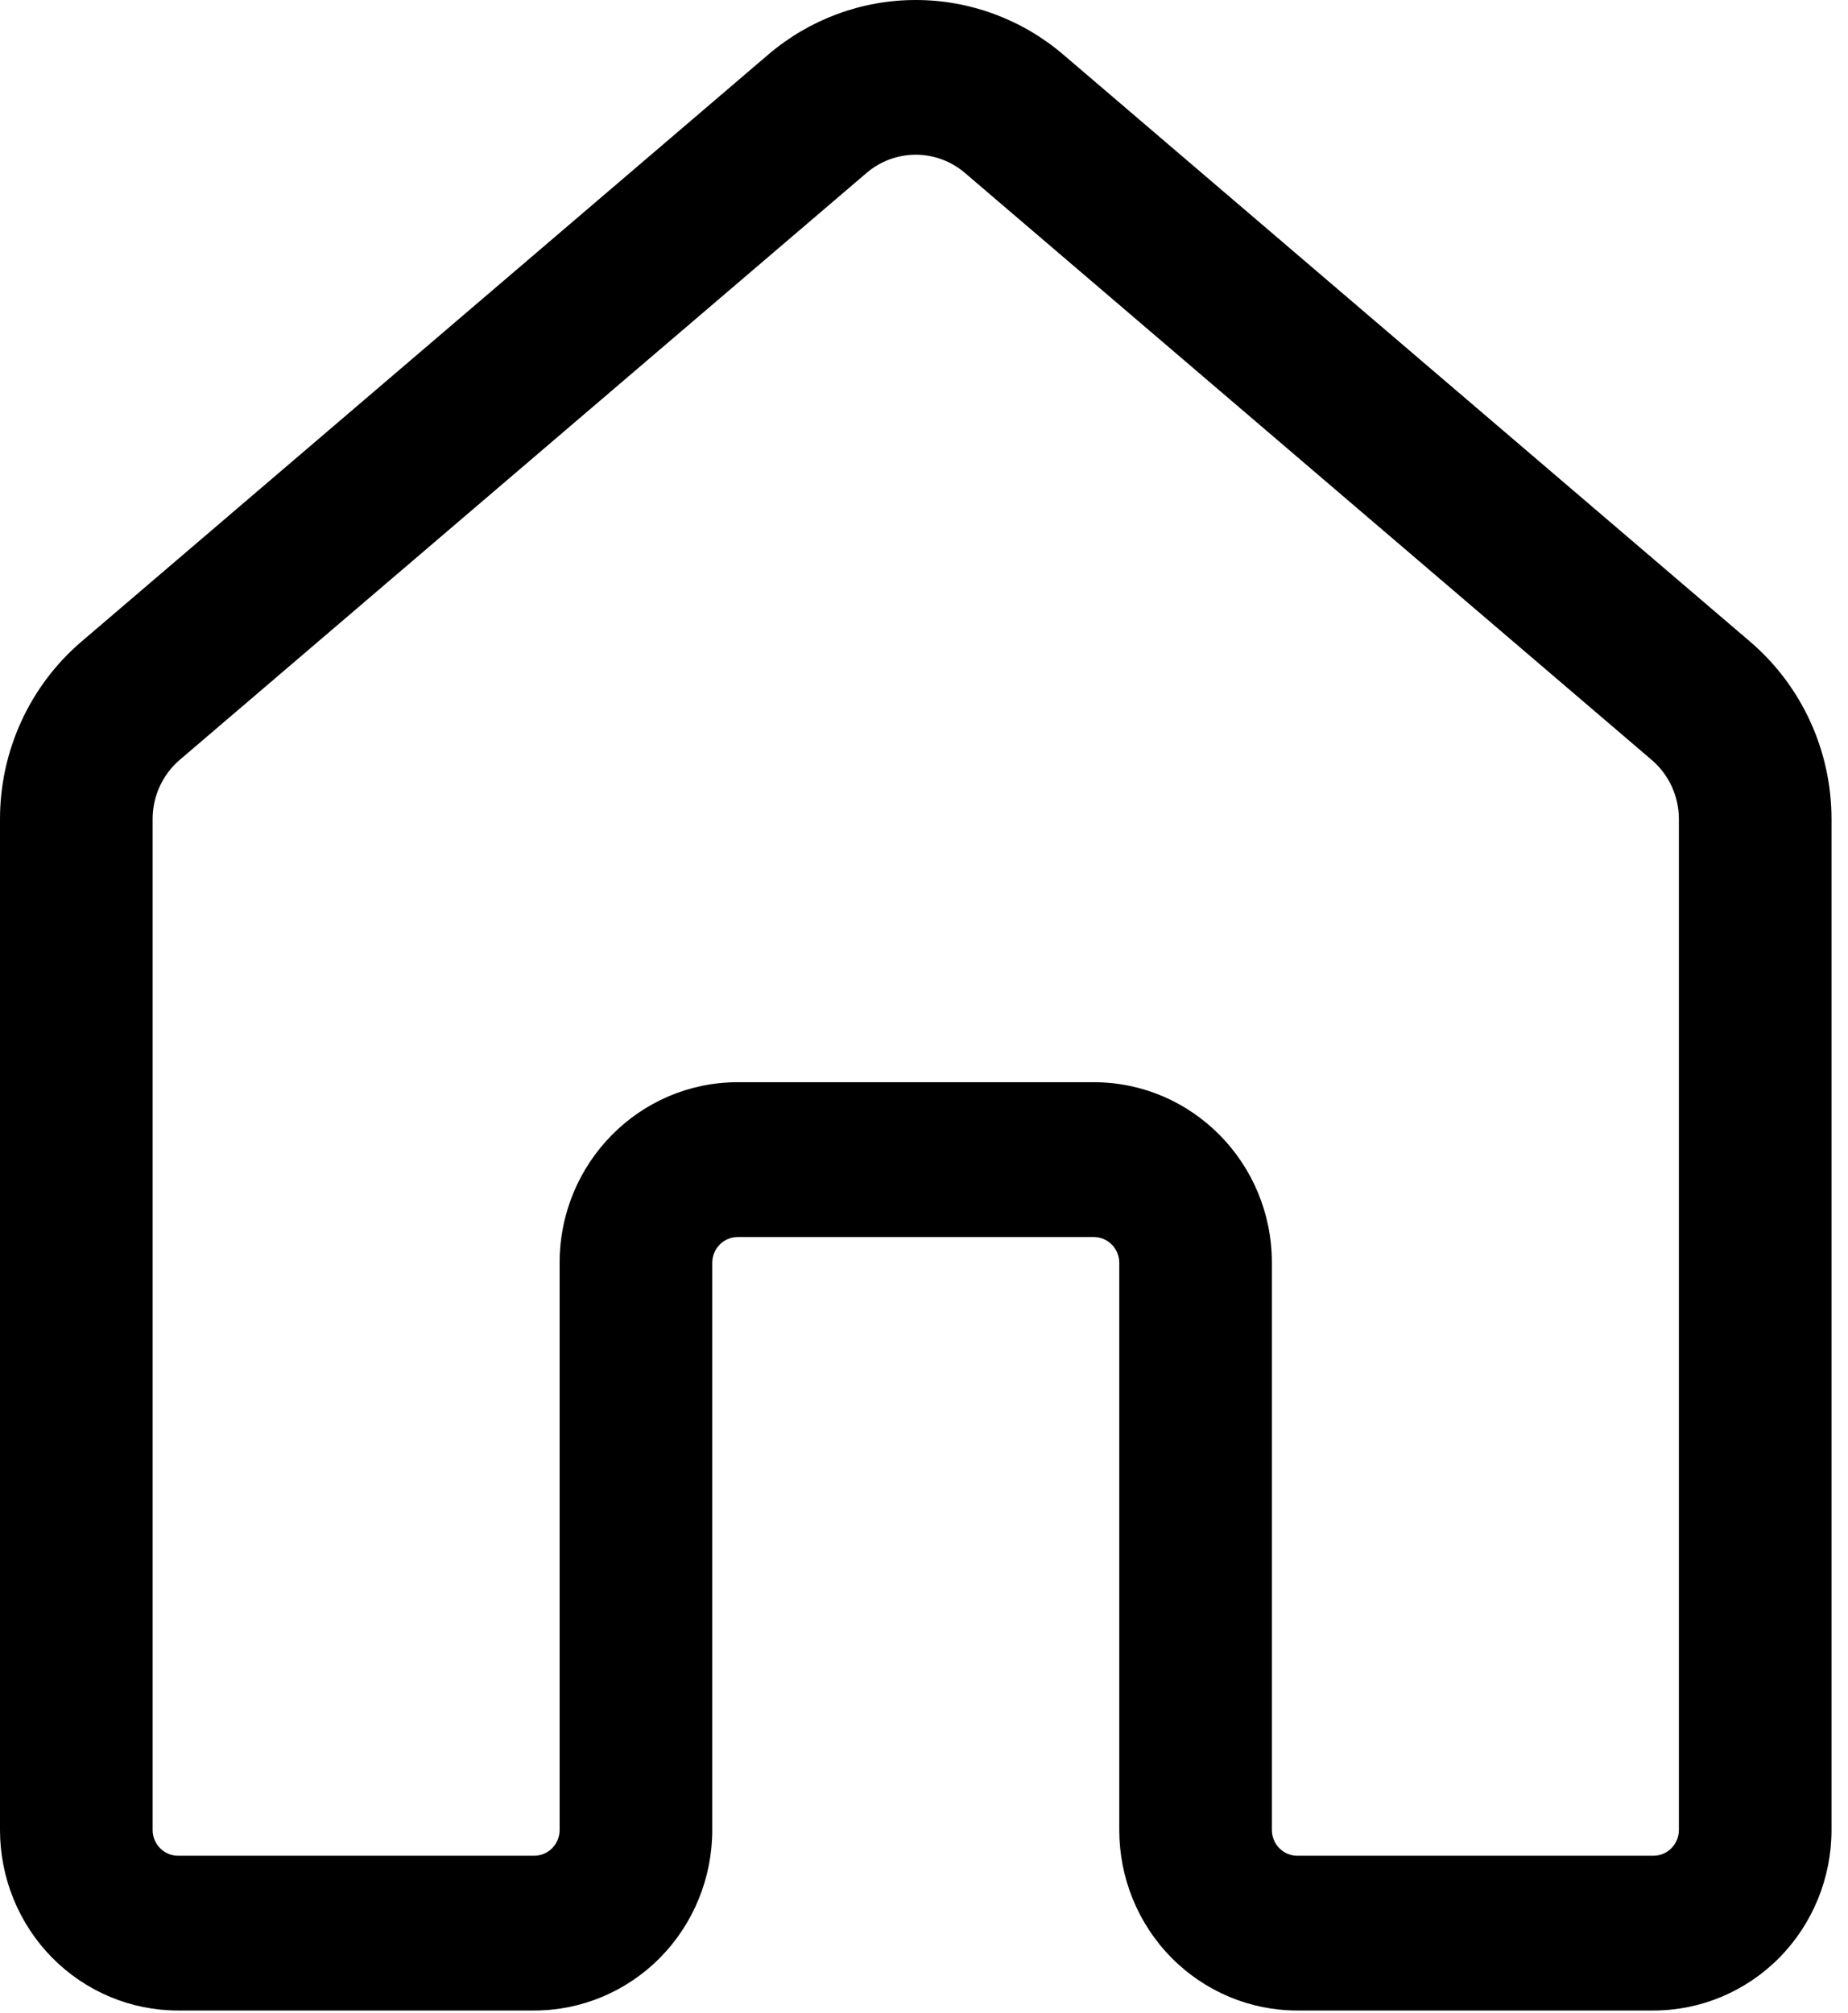 <svg viewBox="0 0 56 61" xmlns="http://www.w3.org/2000/svg">
<path d="M23.279 1.655C24.53 0.586 26.114 0 27.75 0C29.386 0 30.97 0.586 32.221 1.655L53.033 19.442C54.597 20.78 55.5 22.745 55.5 24.817V55.452C55.5 56.902 54.931 58.293 53.92 59.319C52.908 60.344 51.535 60.92 50.104 60.92H39.312C37.881 60.92 36.509 60.344 35.497 59.319C34.485 58.293 33.917 56.902 33.917 55.452V38.264C33.917 38.057 33.836 37.858 33.691 37.712C33.546 37.565 33.35 37.483 33.146 37.483H22.354C22.15 37.483 21.954 37.565 21.809 37.712C21.665 37.858 21.583 38.057 21.583 38.264V55.452C21.583 56.902 21.015 58.293 20.003 59.319C18.991 60.344 17.619 60.92 16.188 60.92H5.396C4.687 60.92 3.986 60.779 3.331 60.504C2.676 60.229 2.081 59.827 1.58 59.319C1.079 58.811 0.682 58.208 0.411 57.544C0.14 56.881 0 56.17 0 55.452V24.817C0 22.745 0.903 20.78 2.467 19.442L23.279 1.655ZM29.239 5.239C28.822 4.883 28.295 4.688 27.75 4.688C27.205 4.688 26.678 4.883 26.261 5.239L5.448 23.023C5.191 23.243 4.984 23.517 4.841 23.827C4.699 24.136 4.625 24.473 4.625 24.814V55.449C4.625 55.88 4.97 56.23 5.396 56.23H16.188C16.392 56.23 16.588 56.148 16.733 56.001C16.877 55.855 16.958 55.656 16.958 55.449V38.261C16.958 35.239 19.376 32.792 22.354 32.792H33.146C36.124 32.792 38.542 35.239 38.542 38.261V55.449C38.542 55.88 38.887 56.23 39.312 56.23H50.104C50.309 56.23 50.505 56.148 50.649 56.001C50.794 55.855 50.875 55.656 50.875 55.449V24.817C50.875 24.476 50.801 24.139 50.659 23.83C50.516 23.52 50.309 23.246 50.052 23.027L29.239 5.239Z" />
</svg>
